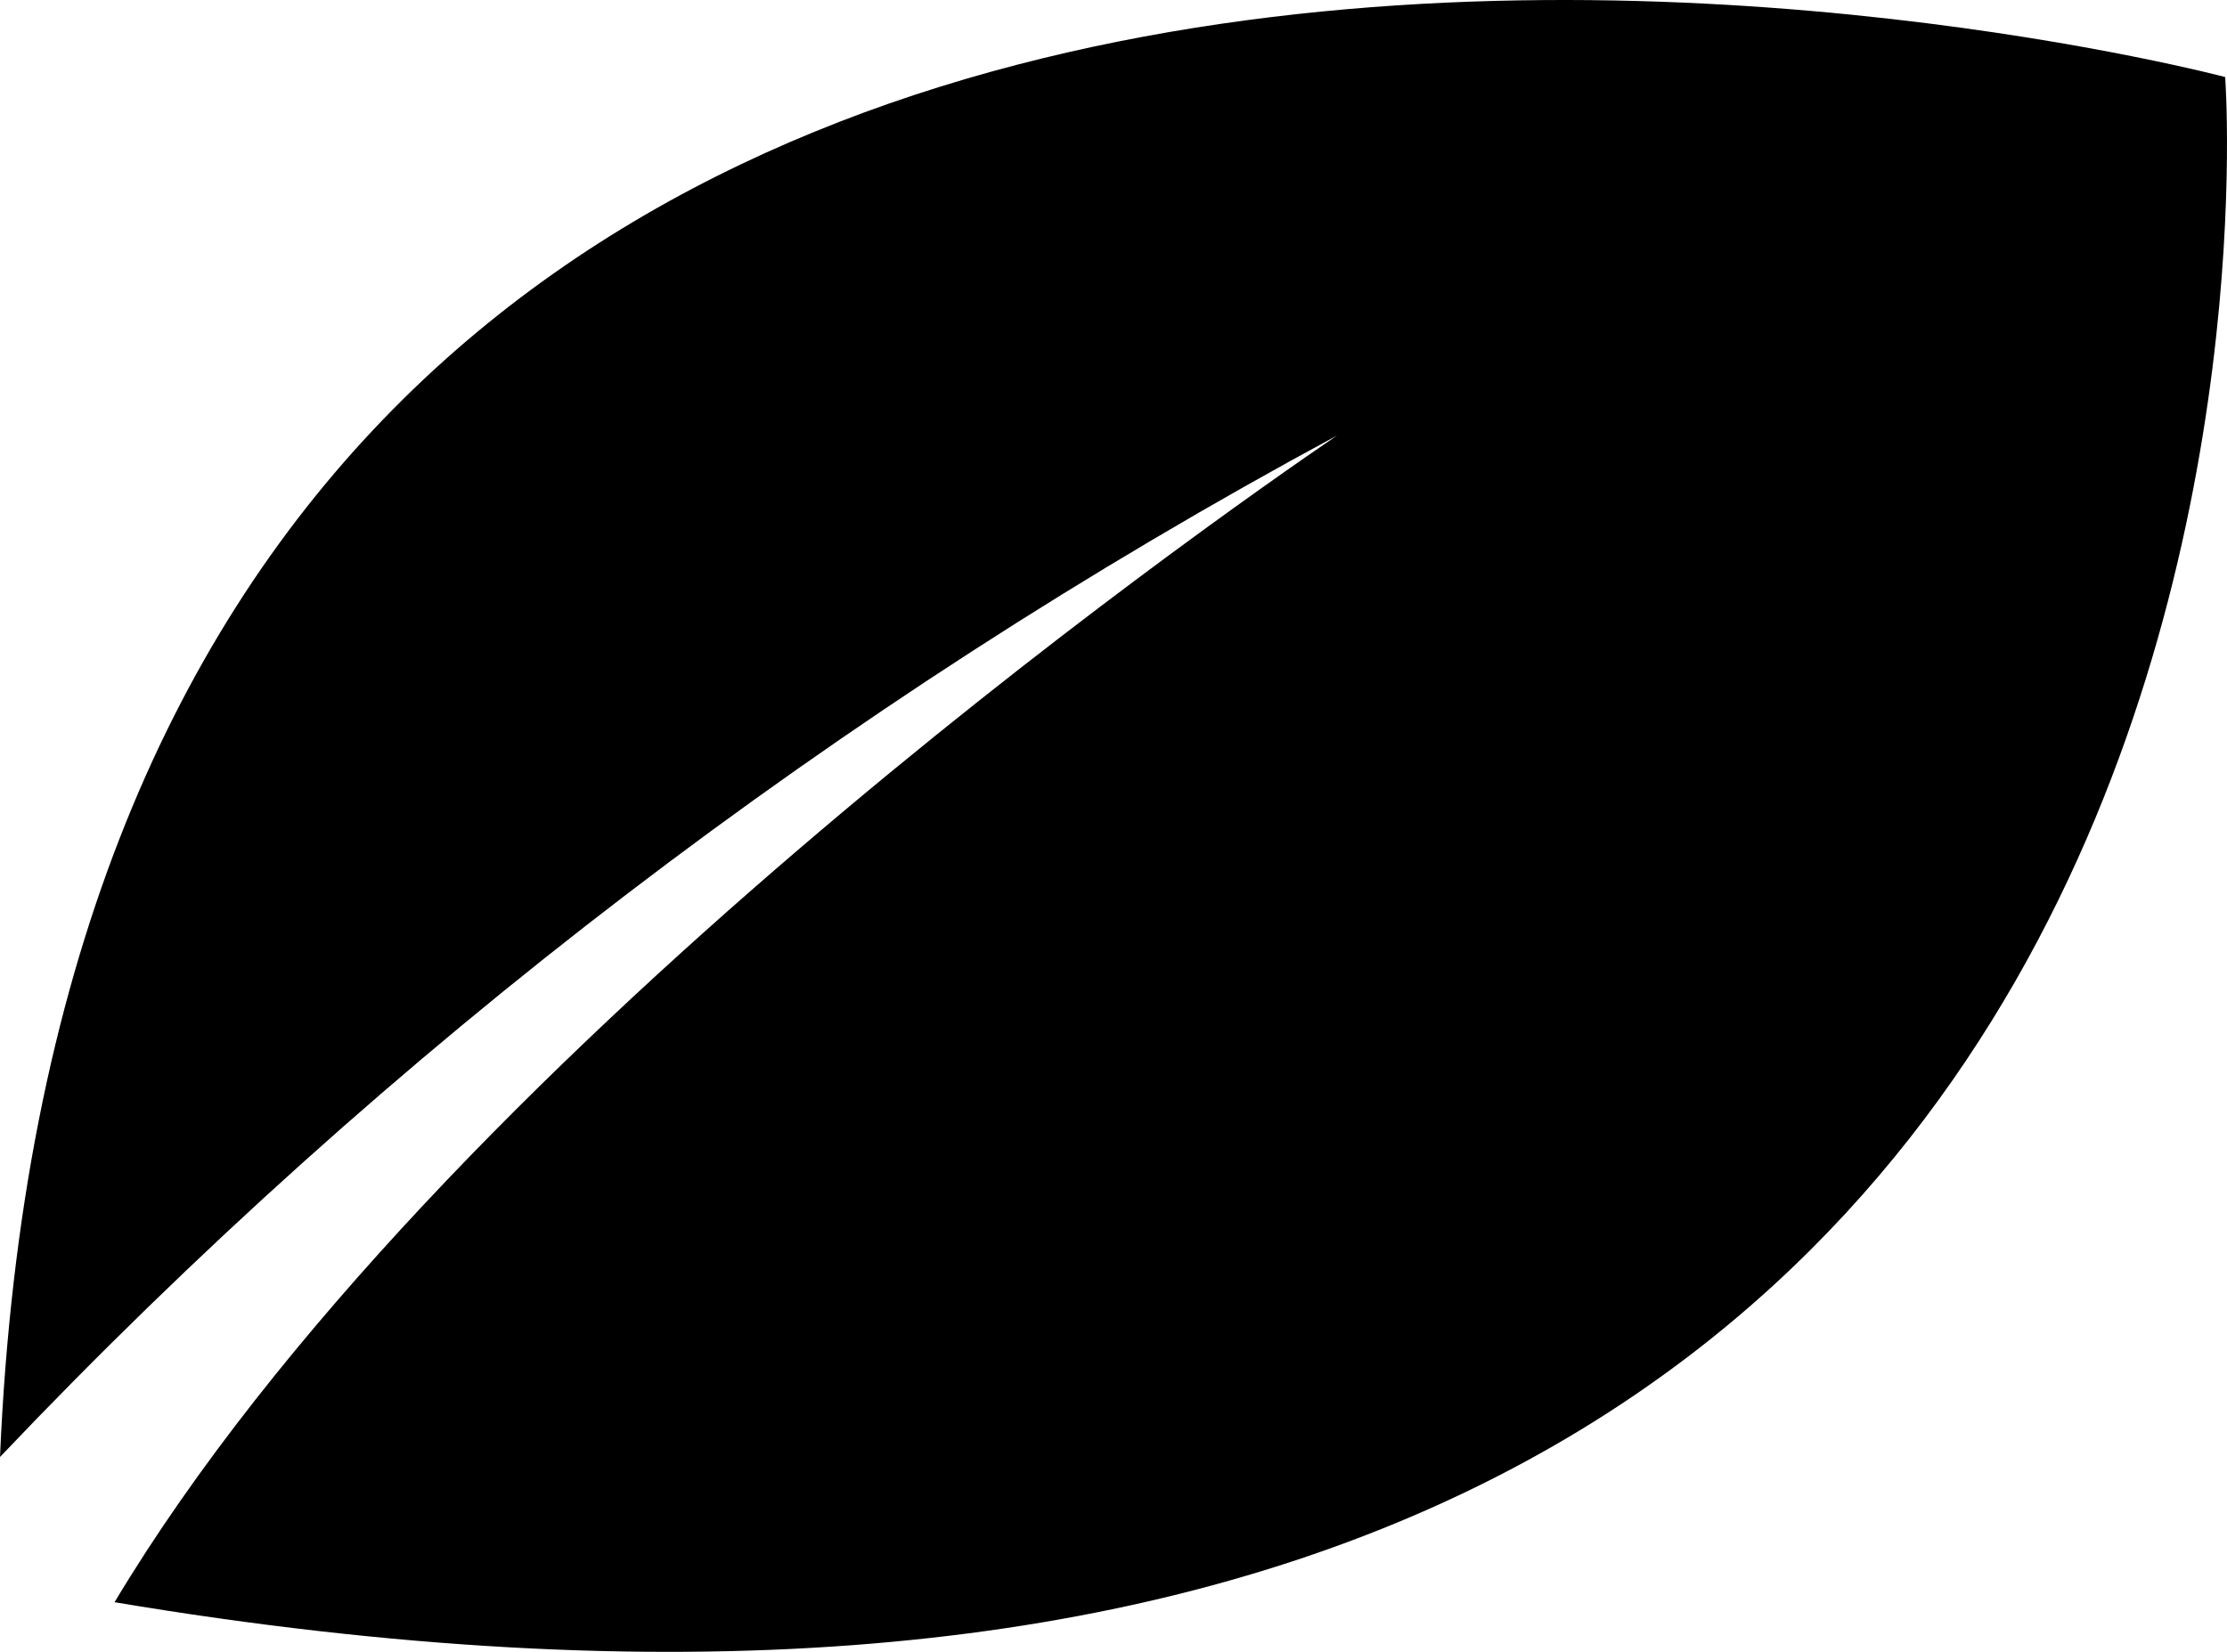 <svg width="100%" height="100%" viewBox="0 0 248 184" fill="none" xmlns="http://www.w3.org/2000/svg">
<path d="M247.795 8.582C247.795 8.582 9.302 -54.676 0 162.295C43.163 116.835 93.42 78.427 148.88 48.518C134.459 58.342 48.828 118.286 12.755 178.469C263.801 220.562 247.795 8.582 247.795 8.582Z" fill="currentColor"></path>
</svg>